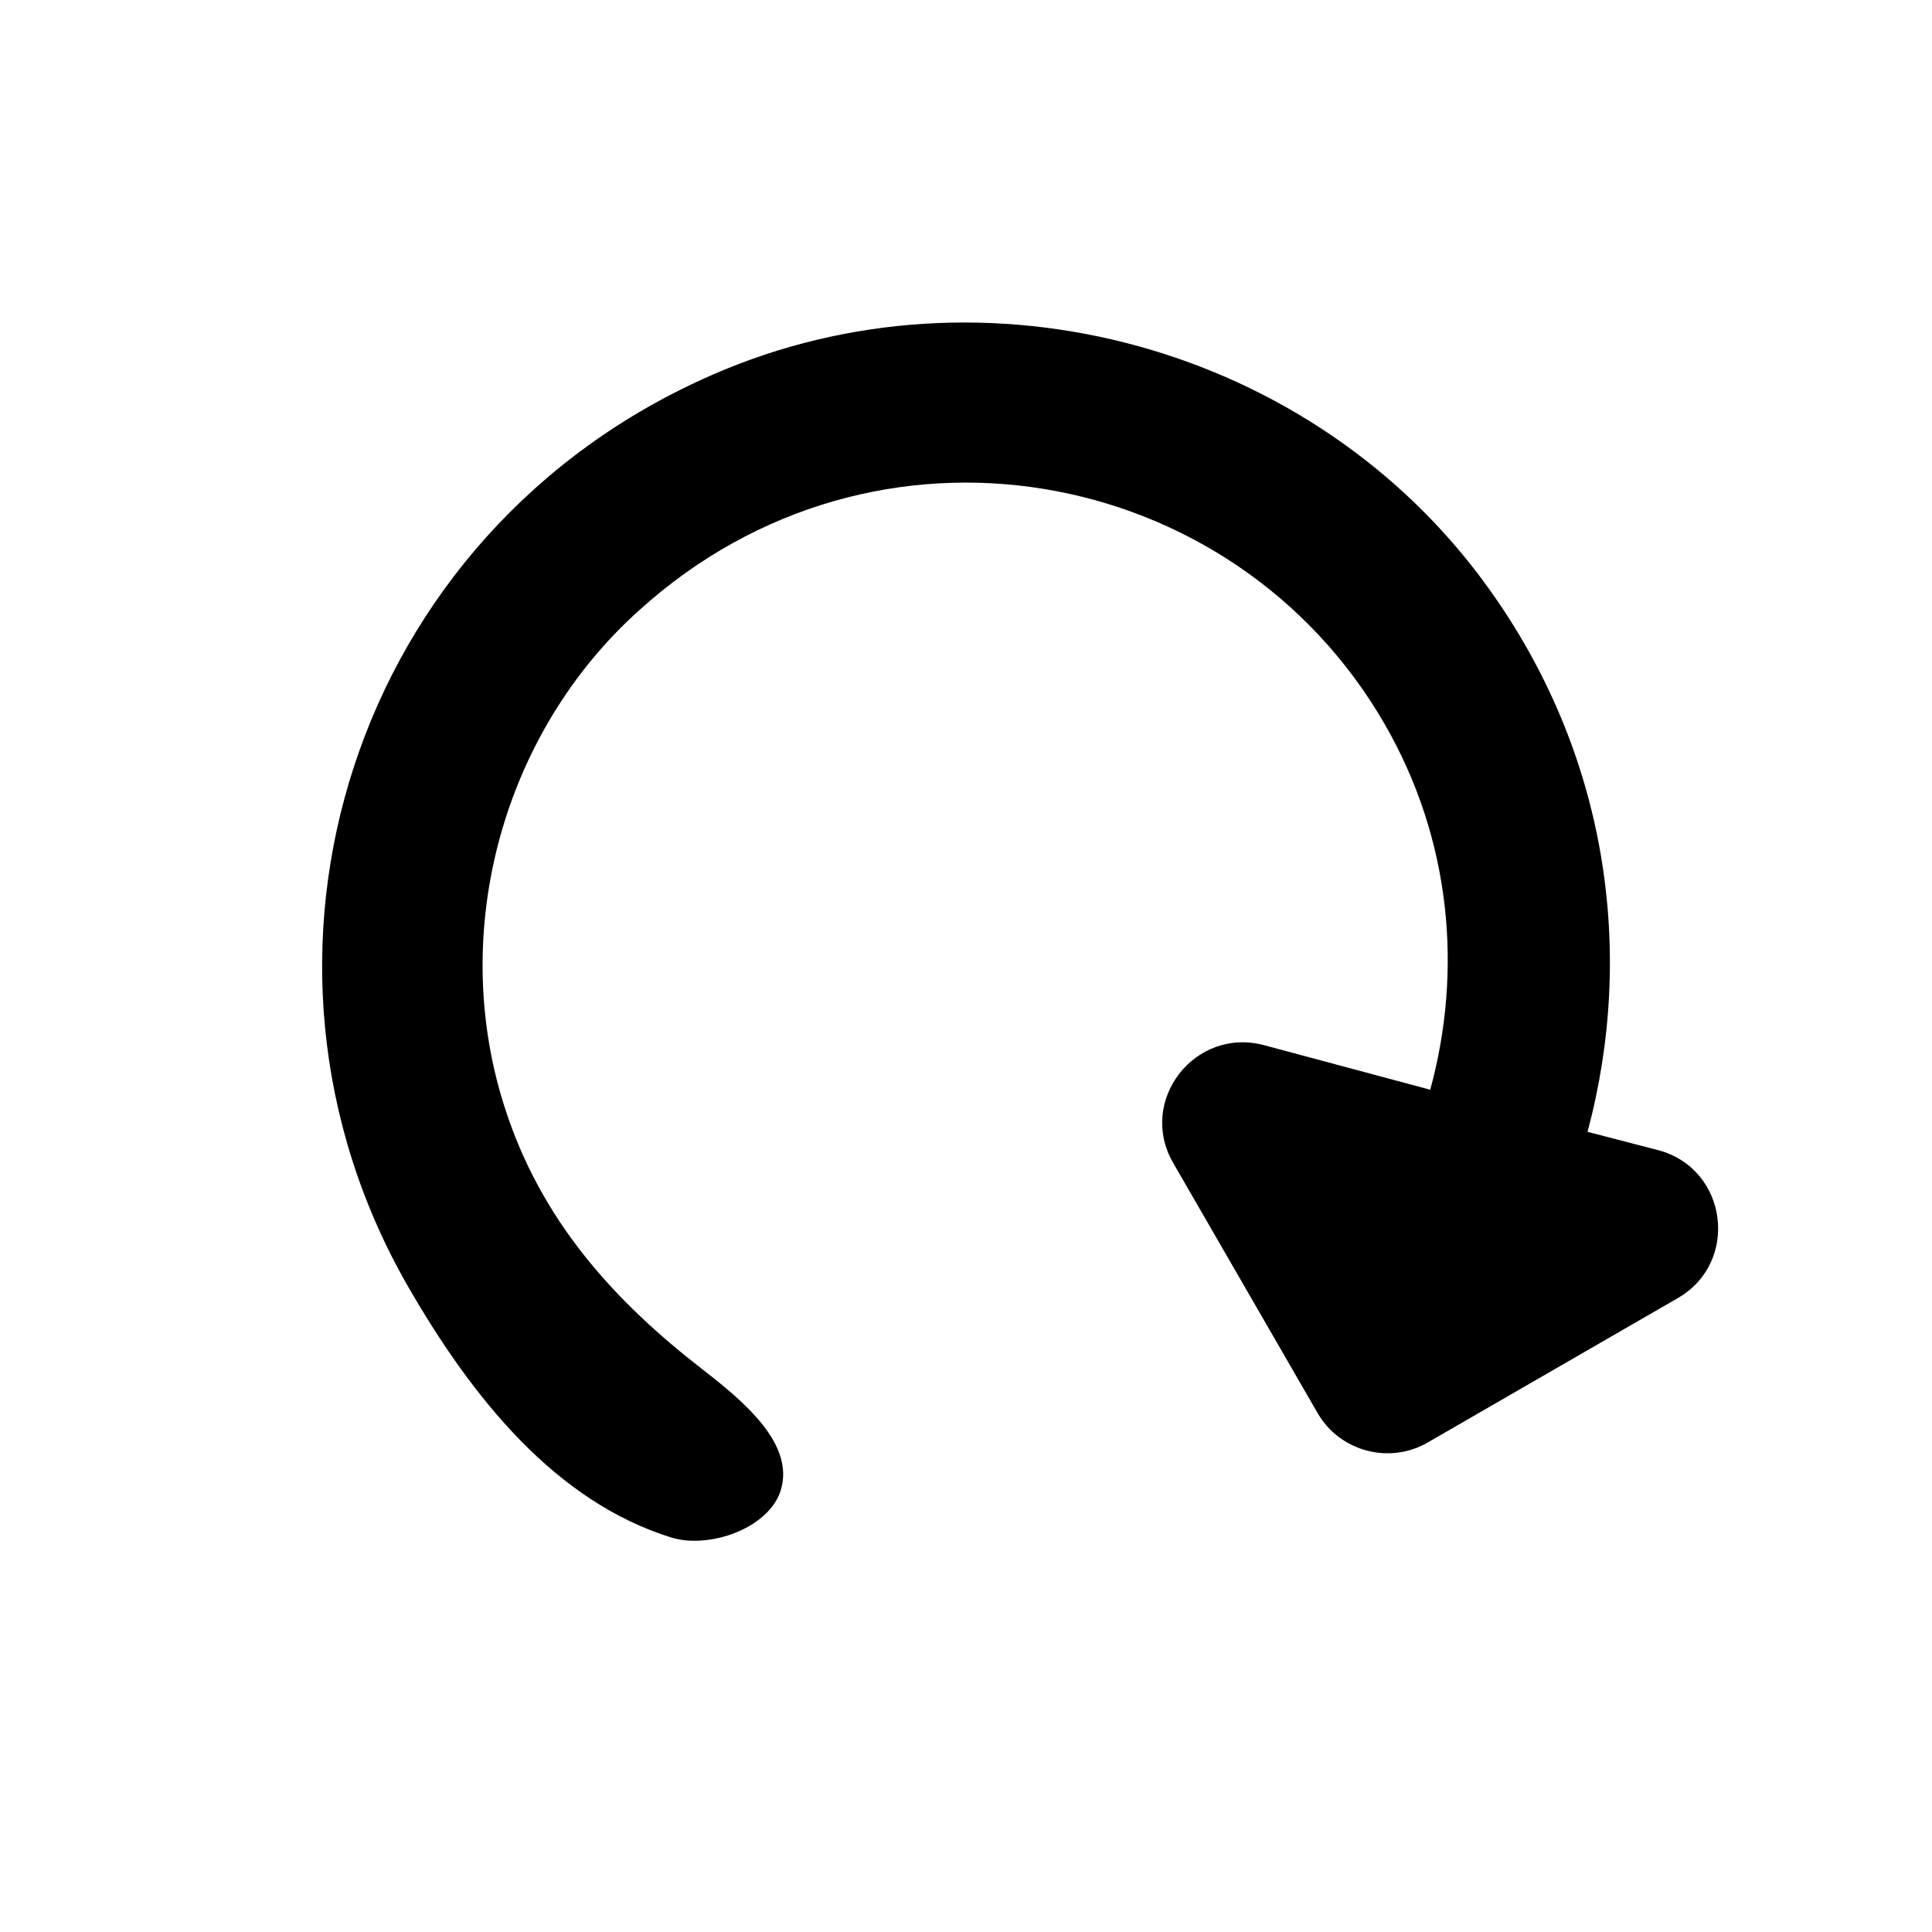 <?xml version="1.0" encoding="UTF-8" standalone="no"?>
<svg
 xmlns:dc="http://purl.org/dc/elements/1.1/"
 xmlns:cc="http://creativecommons.org/ns#"
 xmlns:rdf="http://www.w3.org/1999/02/22-rdf-syntax-ns#"
 xmlns:svg="http://www.w3.org/2000/svg"
 xmlns="http://www.w3.org/2000/svg"
 xmlns:sodipodi="http://sodipodi.sourceforge.net/DTD/sodipodi-0.dtd"
 xmlns:inkscape="http://www.inkscape.org/namespaces/inkscape"
 width="24"
 height="24"
 viewBox="0 0 24 24"
 version="1.1"
 id="svg6"
 sodipodi:docname="round-right-24px.svg"
 inkscape:version="0.92.3 (2405546, 2018-03-11)">
<defs
 id="defs10" />
<sodipodi:namedview
 pagecolor="#ffffff"
 bordercolor="#666666"
 borderopacity="1"
 objecttolerance="10"
 gridtolerance="10"
 guidetolerance="10"
 inkscape:pageopacity="0"
 inkscape:pageshadow="2"
 inkscape:window-width="1920"
 inkscape:window-height="1012"
 id="namedview8"
 showgrid="false"
 inkscape:zoom="39.333333"
 inkscape:cx="8.1755484"
 inkscape:cy="8.402754"
 inkscape:window-x="0"
 inkscape:window-y="0"
 inkscape:window-maximized="1"
 inkscape:current-layer="svg6" />
<path
 fill="none"
 d="M0 0h24v24H0V0z"
 id="path2" />
<path
 d="M 19.721,14.06 C 20.317,11.834 19.977,9.363 18.481,7.293 16.326,4.3 12.235,3.175 8.852,4.655 4.377,6.603 2.71,11.896 5.075,15.992 c 0.797,1.381 1.828,2.66 3.262,3.107 C 8.811,19.247 9.557,18.983 9.7,18.509 9.871,17.941 9.252,17.418 8.733,17.016 7.648,16.176 6.714,15.172 6.26,13.726 5.575,11.558 6.247,9.103 7.935,7.586 10.875,4.918 15.329,5.753 17.199,8.992 c 0.83,1.438 0.972,3.064 0.568,4.545 l -2.063,-0.553 c -0.861,-0.231 -1.576,0.69 -1.131,1.461 l 1.795,3.109 c 0.275,0.476 0.89,0.641 1.366,0.366 l 3.109,-1.795 c 0.771,-0.445 0.62,-1.605 -0.24,-1.836 z"
 id="path4"
 inkscape:connector-curvature="0"
 sodipodi:nodetypes="cccssasccscssssscc" />
</svg>
